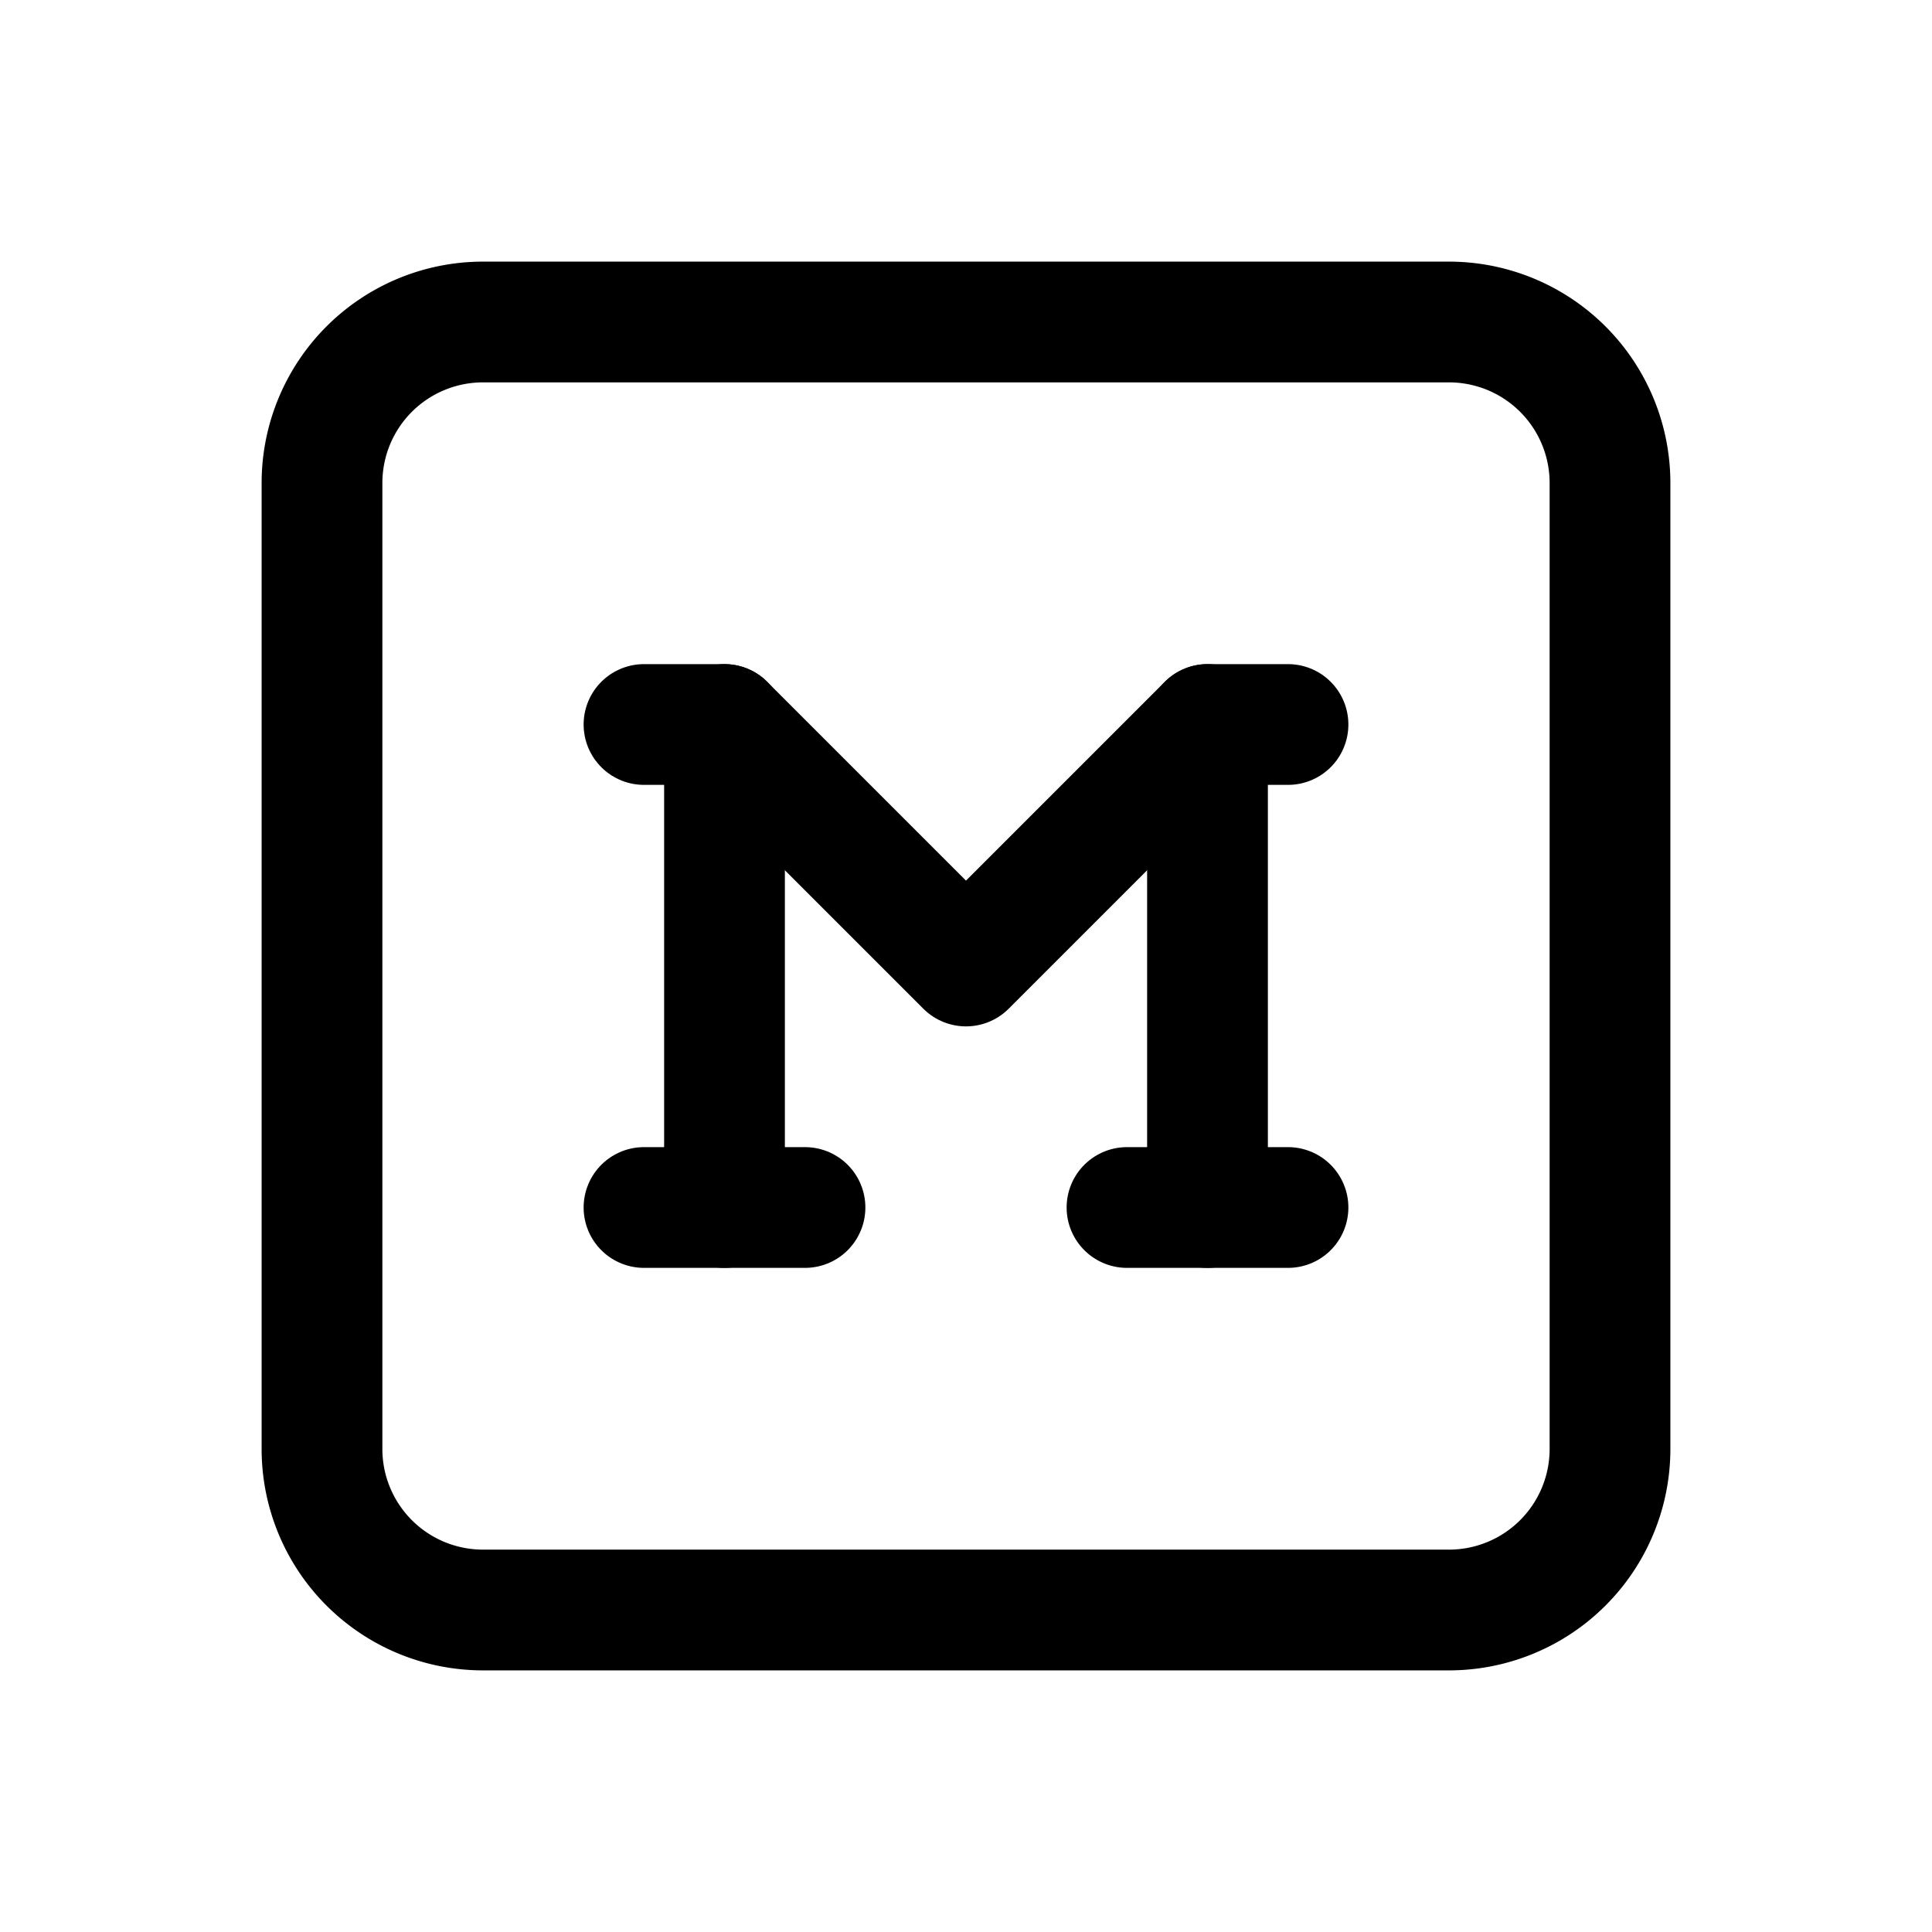 <svg xmlns="http://www.w3.org/2000/svg" viewBox="0 0 24 24" stroke-width="1.5" stroke='currentColor' fill="none" stroke-linecap="round" stroke-linejoin="round">
  <path stroke="none" d="M0 0h24v24H0z" fill="none"/>
  <path d="M4 4m0 2a2 2 0 0 1 2 -2h12a2 2 0 0 1 2 2v12a2 2 0 0 1 -2 2h-12a2 2 0 0 1 -2 -2z" />
  <path d="M8 9h1l3 3l3 -3h1" />
  <path d="M8 15l2 0" />
  <path d="M14 15l2 0" />
  <path d="M9 9l0 6" />
  <path d="M15 9l0 6" />
</svg>
